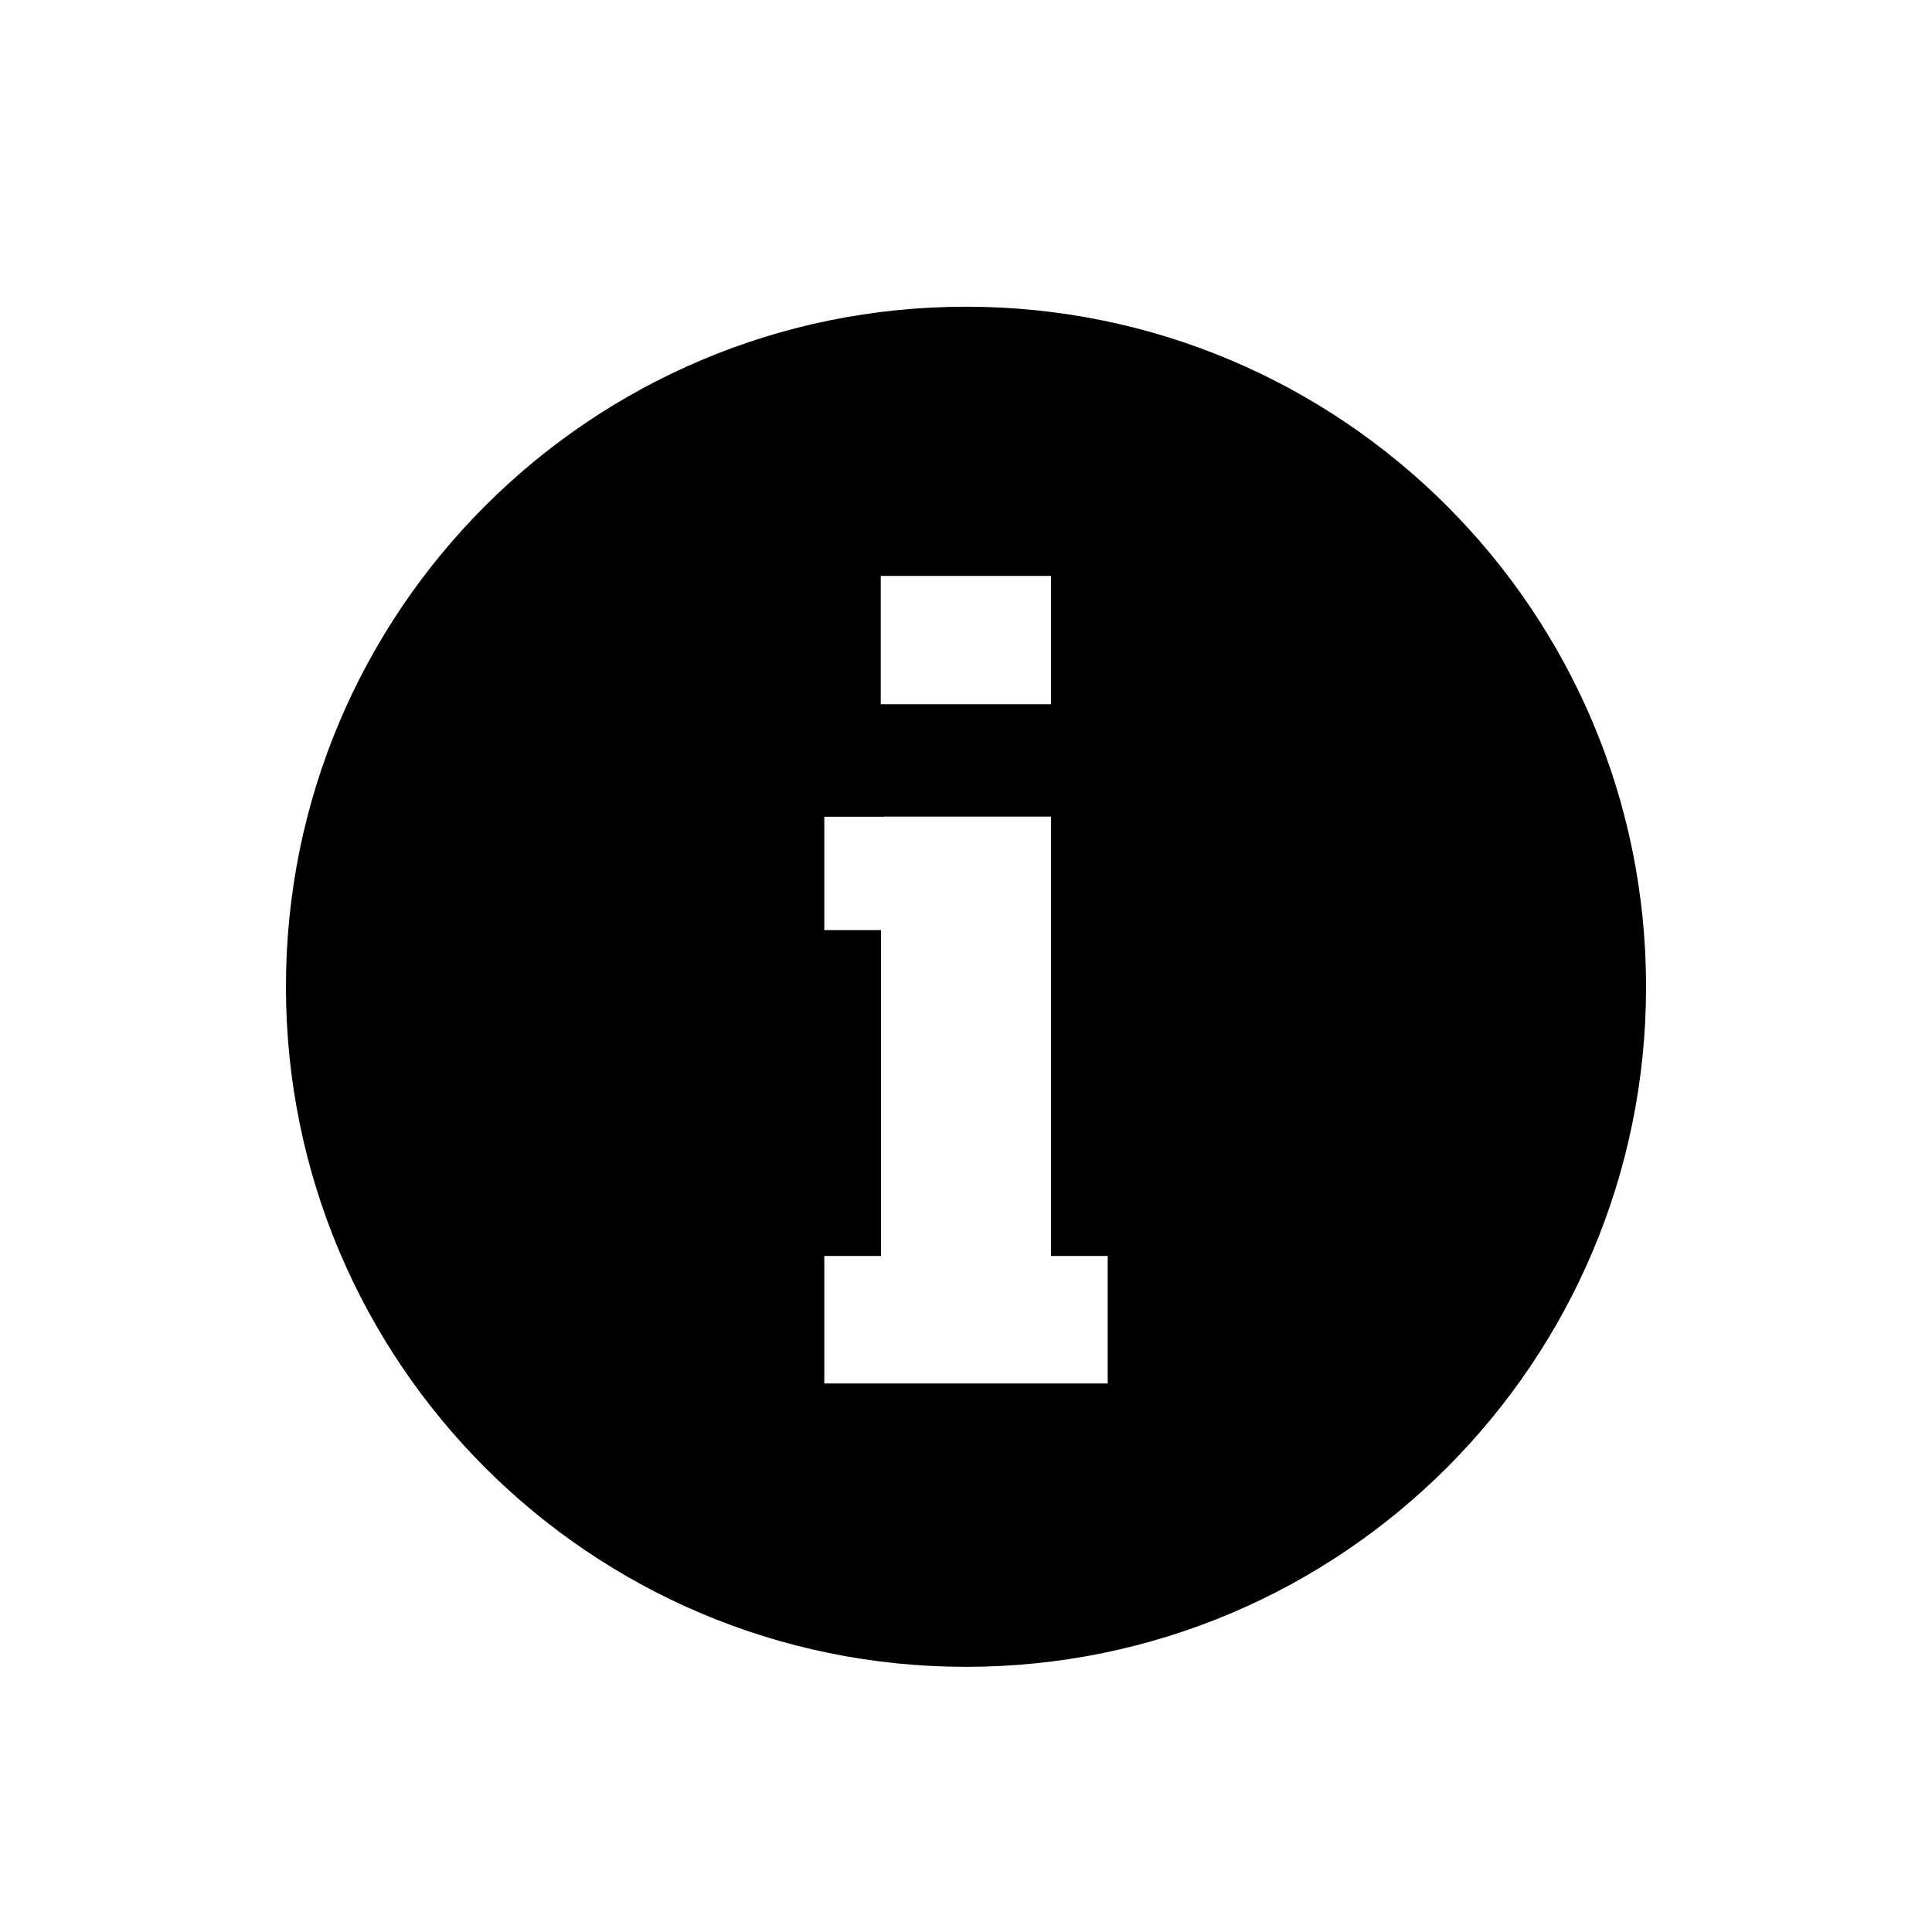 <?xml version="1.0" encoding="utf-8"?>
<!-- Generator: Adobe Illustrator 19.1.0, SVG Export Plug-In . SVG Version: 6.00 Build 0)  -->
<!DOCTYPE svg PUBLIC "-//W3C//DTD SVG 1.1//EN" "http://www.w3.org/Graphics/SVG/1.1/DTD/svg11.dtd">
<svg version="1.1" id="ic" xmlns="http://www.w3.org/2000/svg" xmlns:xlink="http://www.w3.org/1999/xlink" x="0px" y="0px"
	 width="465px" height="465px" viewBox="0 0 465 465" enable-background="new 0 0 465 465" xml:space="preserve">
<g>
	<path d="M232.5,73.82c-90.399,0-163.68,73.281-163.68,163.68
		S142.101,401.18,232.5,401.18S396.18,327.899,396.18,237.5S322.899,73.82,232.5,73.82z
		 M211.985,138.61h40.975v30.881h-40.975V138.61z M266.6,332.98h-14.506h-0.041
		h-39.215h-0.048h-14.39v-30.69h13.64v-78.43h-13.64v-27.28h14.394v-0.034h40.166
		v105.744h13.64V332.98z"/>
</g>
</svg>
